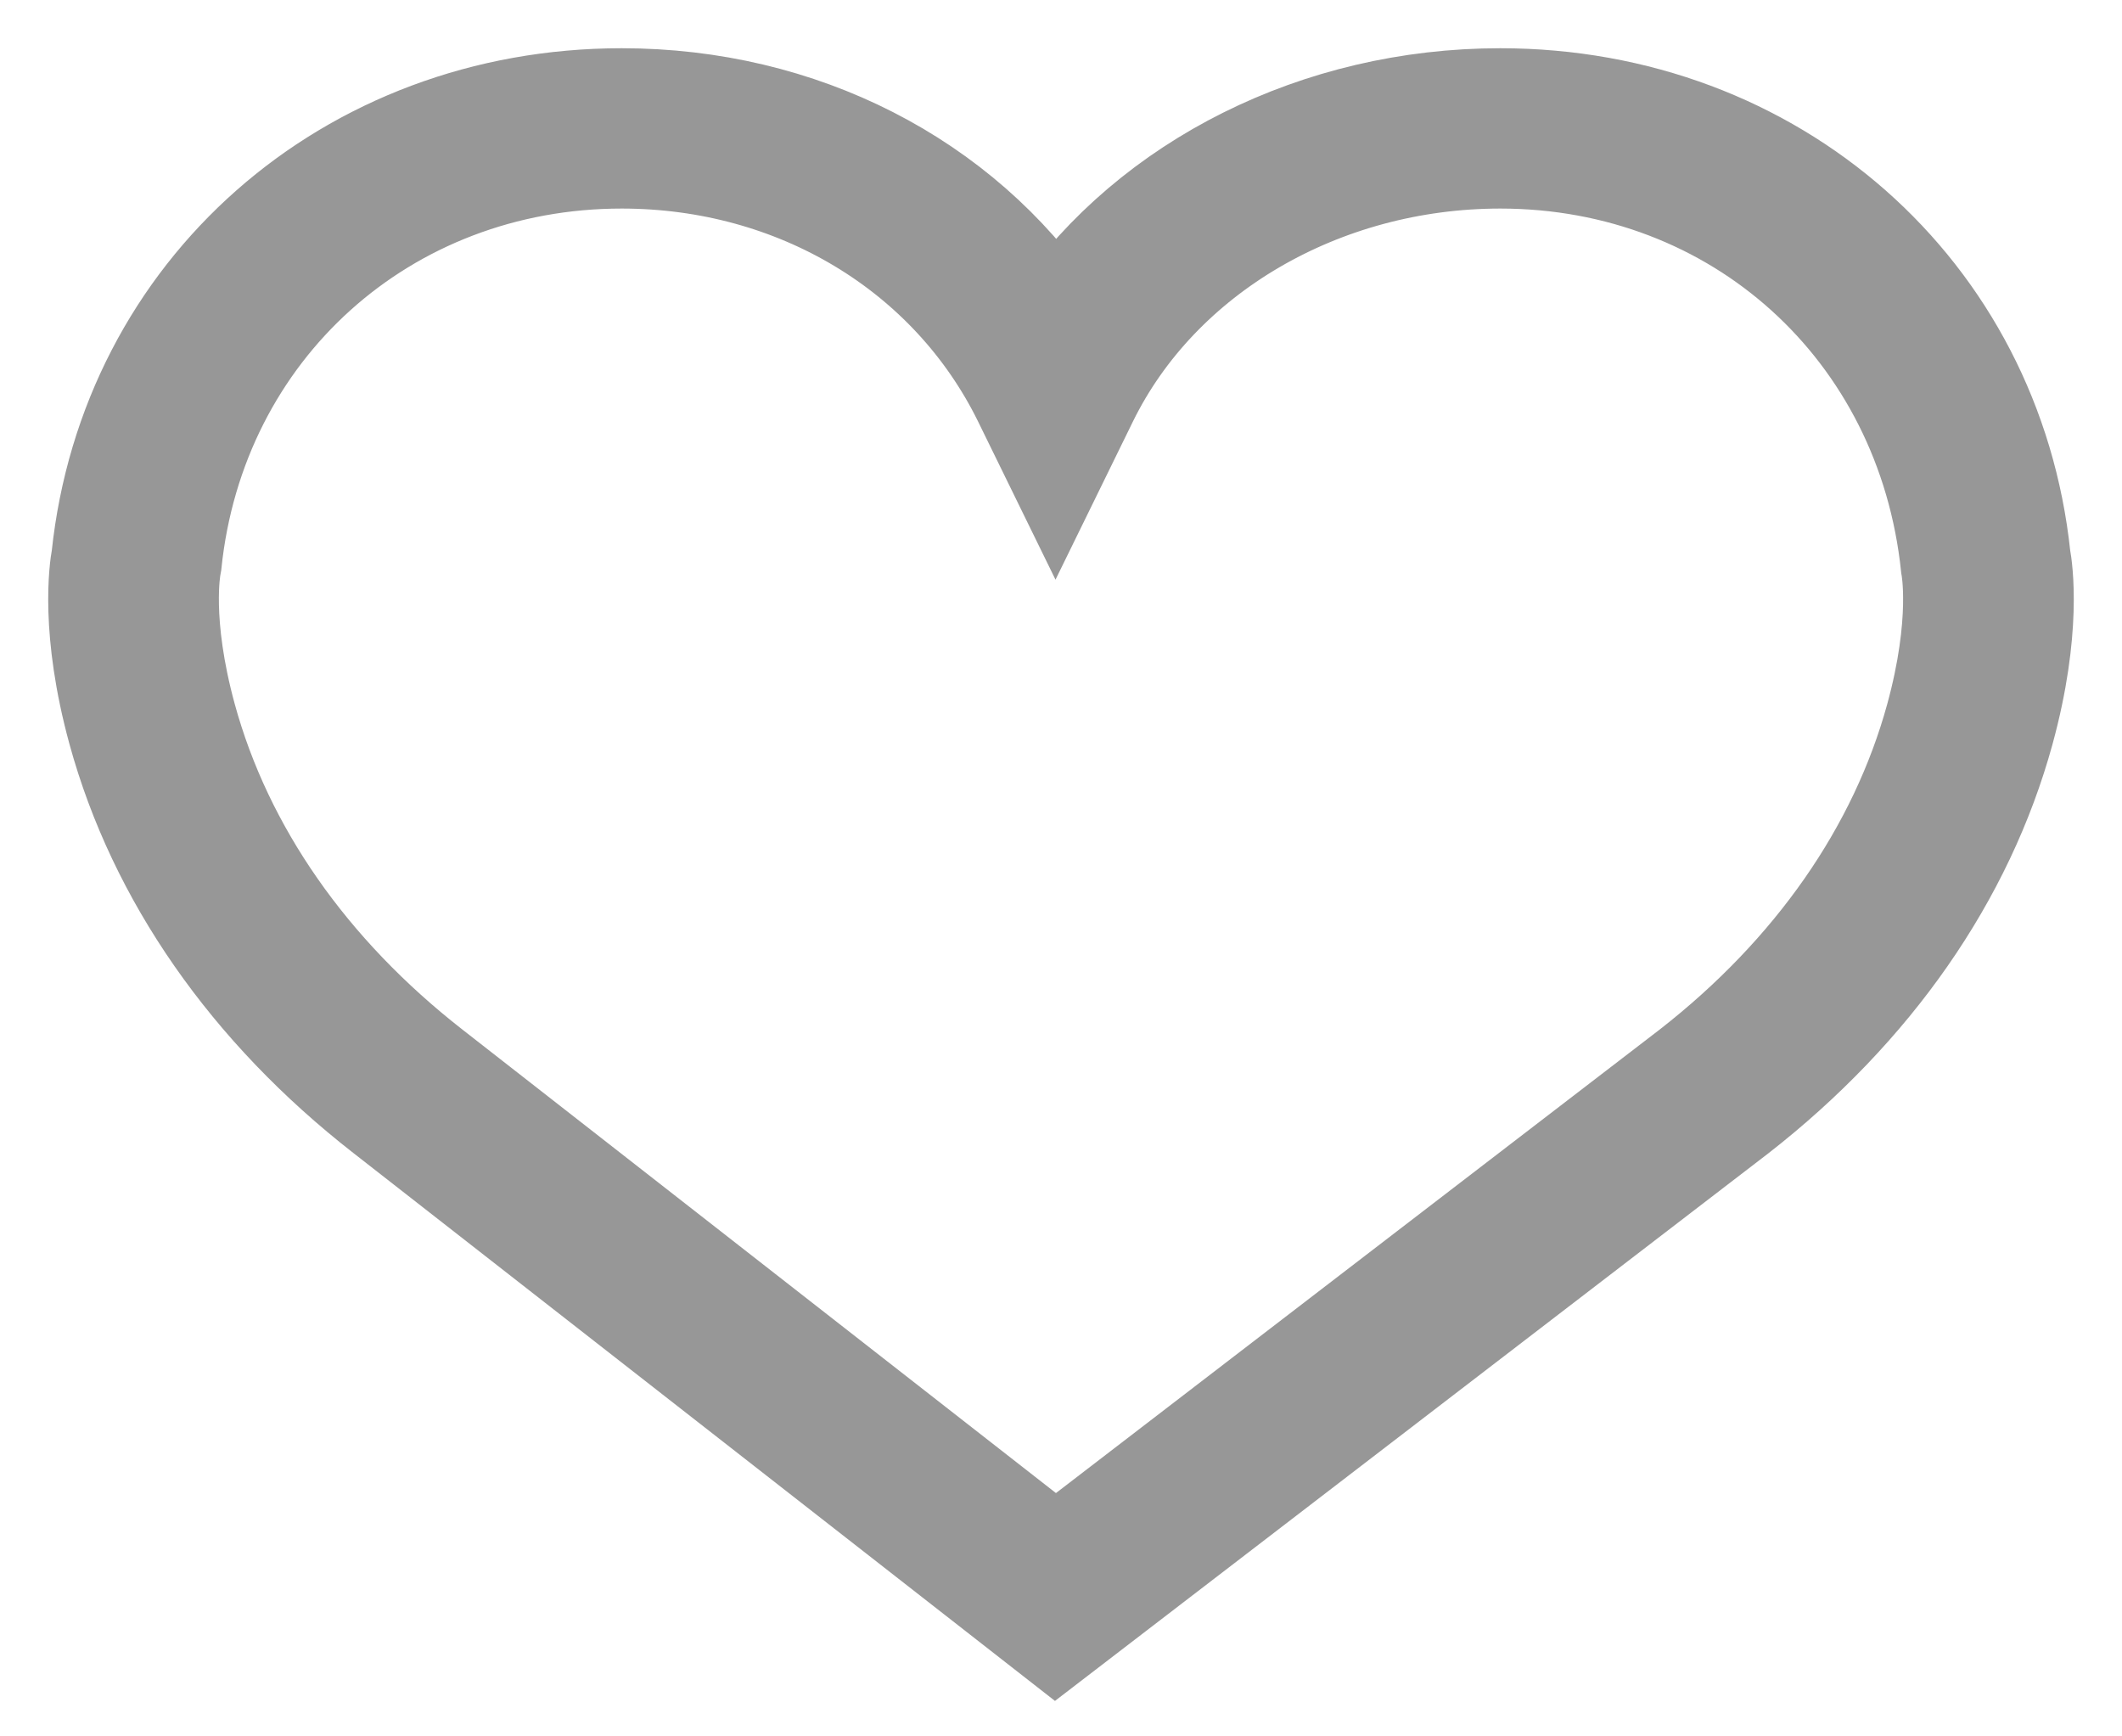 <?xml version="1.0" encoding="UTF-8"?>
<svg width="22px" height="18px" viewBox="0 0 22 18" version="1.1" xmlns="http://www.w3.org/2000/svg" xmlns:xlink="http://www.w3.org/1999/xlink">
    <title>like</title>
    <defs>
        <filter id="filter-1">
            <feColorMatrix in="SourceGraphic" type="matrix" values="0 0 0 0 1 0 0 0 0 1 0 0 0 0 1 0 0 0 1 0"></feColorMatrix>
        </filter>
    </defs>
    <g id="Page-1" stroke="none" stroke-width="1" fill="none" fill-rule="evenodd">
        <g id="like" transform="translate(-286, -762)" filter="url(#filter-1)">
            <g transform="translate(287, 763)">
                <path d="M19.967,4.771 C19.675,2.006 17.401,0 14.554,0 C12.658,0 10.922,0.878 9.945,2.286 C8.977,0.86 7.312,0 5.446,0 C2.6,0 0.325,2.006 0.033,4.771 C0.01,4.893 -0.084,5.536 0.203,6.584 C0.618,8.095 1.576,9.471 2.972,10.559 L9.94,16 L17.028,10.56 C18.424,9.471 19.382,8.096 19.797,6.584 C20.084,5.536 19.99,4.893 19.967,4.771 Z M19.048,6.432 C18.669,7.813 17.792,9.071 16.513,10.068 L9.945,15.11 L3.489,10.069 C2.208,9.07 1.331,7.813 0.952,6.432 C0.68,5.44 0.792,4.88 0.792,4.876 L0.798,4.843 C1.048,2.42 3.002,0.662 5.446,0.662 C7.248,0.662 8.835,1.615 9.589,3.149 L9.943,3.872 L10.297,3.149 C11.038,1.639 12.709,0.662 14.555,0.662 C16.998,0.662 18.952,2.421 19.207,4.874 C19.208,4.88 19.32,5.44 19.048,6.432 Z" id="Shape" stroke="#979797" fill="#000000" fill-rule="nonzero"></path>
            </g>
        </g>
    </g>
</svg>